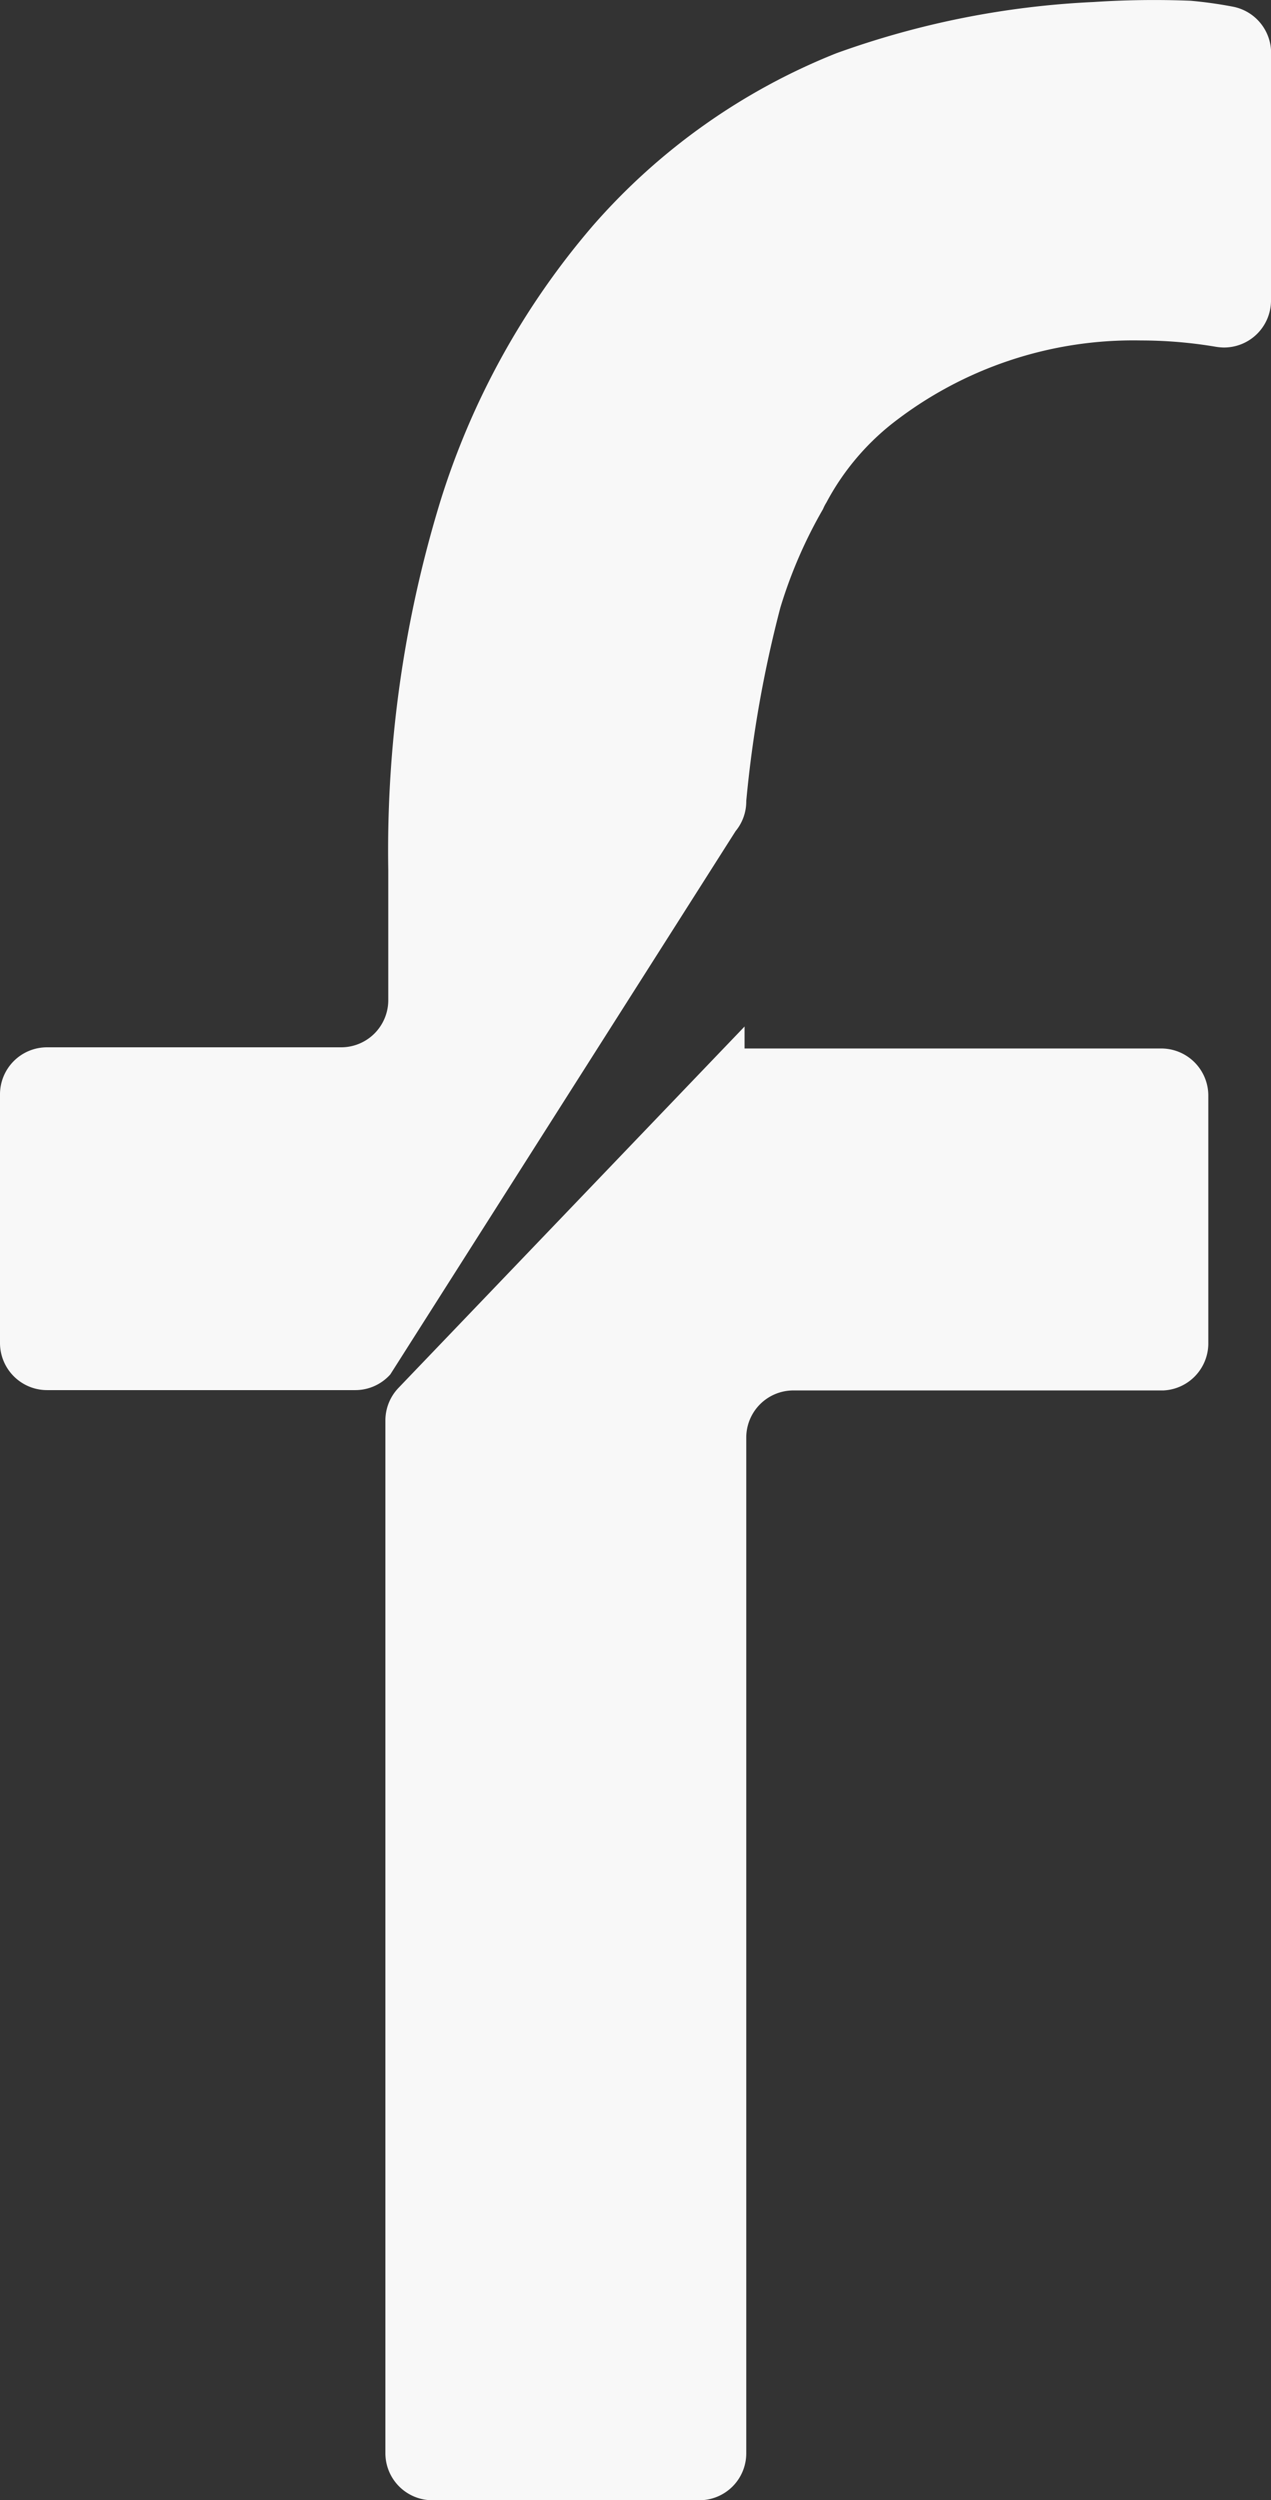 <svg xmlns="http://www.w3.org/2000/svg" viewBox="0 0 119.22 234.39"><rect x="0" y="0" width="119.22" height="234.39" fill="#333333" stroke="none"/><defs><style>.cls-1{fill:#f8f8f8;}</style></defs><g id="Layer_2" data-name="Layer 2"><g id="Layer_1-2" data-name="Layer 1"><g id="Group_98" data-name="Group 98"><path id="Path_98" data-name="Path 98" class="cls-1" d="M109.13,130.36H74.42A4.42,4.42,0,0,0,70,134.78V230a4.4,4.4,0,0,1-4.41,4.41h-25A4.41,4.41,0,0,1,36.15,230V133.13a4.42,4.42,0,0,1,1.22-3L69.84,96.24V98.3h39.08a4.42,4.42,0,0,1,4.42,4.42V126A4.42,4.42,0,0,1,109.13,130.36Z"/><path id="Path_99" data-name="Path 99" class="cls-1" d="M119.22,28.24a4.41,4.41,0,0,1-4.49,4.34,5.35,5.35,0,0,1-.7-.07,42.25,42.25,0,0,0-7-.59,36.68,36.68,0,0,0-23.39,7.83,23.5,23.5,0,0,0-6.12,7.36,4.05,4.05,0,0,0-.32.62,43.87,43.87,0,0,0-4,9.23A112.6,112.6,0,0,0,70,75.09a4.37,4.37,0,0,1-1,2.83L36.61,128.86a4.41,4.41,0,0,1-3.33,1.47H4.42A4.42,4.42,0,0,1,0,125.92V102.6a4.41,4.41,0,0,1,4.42-4.41H32a4.42,4.42,0,0,0,4.42-4.42V81.57a111.81,111.81,0,0,1,4.84-34.43,72.76,72.76,0,0,1,14.37-26A59.52,59.52,0,0,1,78.43,5,82,82,0,0,1,102.56.19a86.5,86.5,0,0,1,9.11-.12,39.9,39.9,0,0,1,4,.56,4.42,4.42,0,0,1,3.56,4.31Z"/></g></g></g></svg>